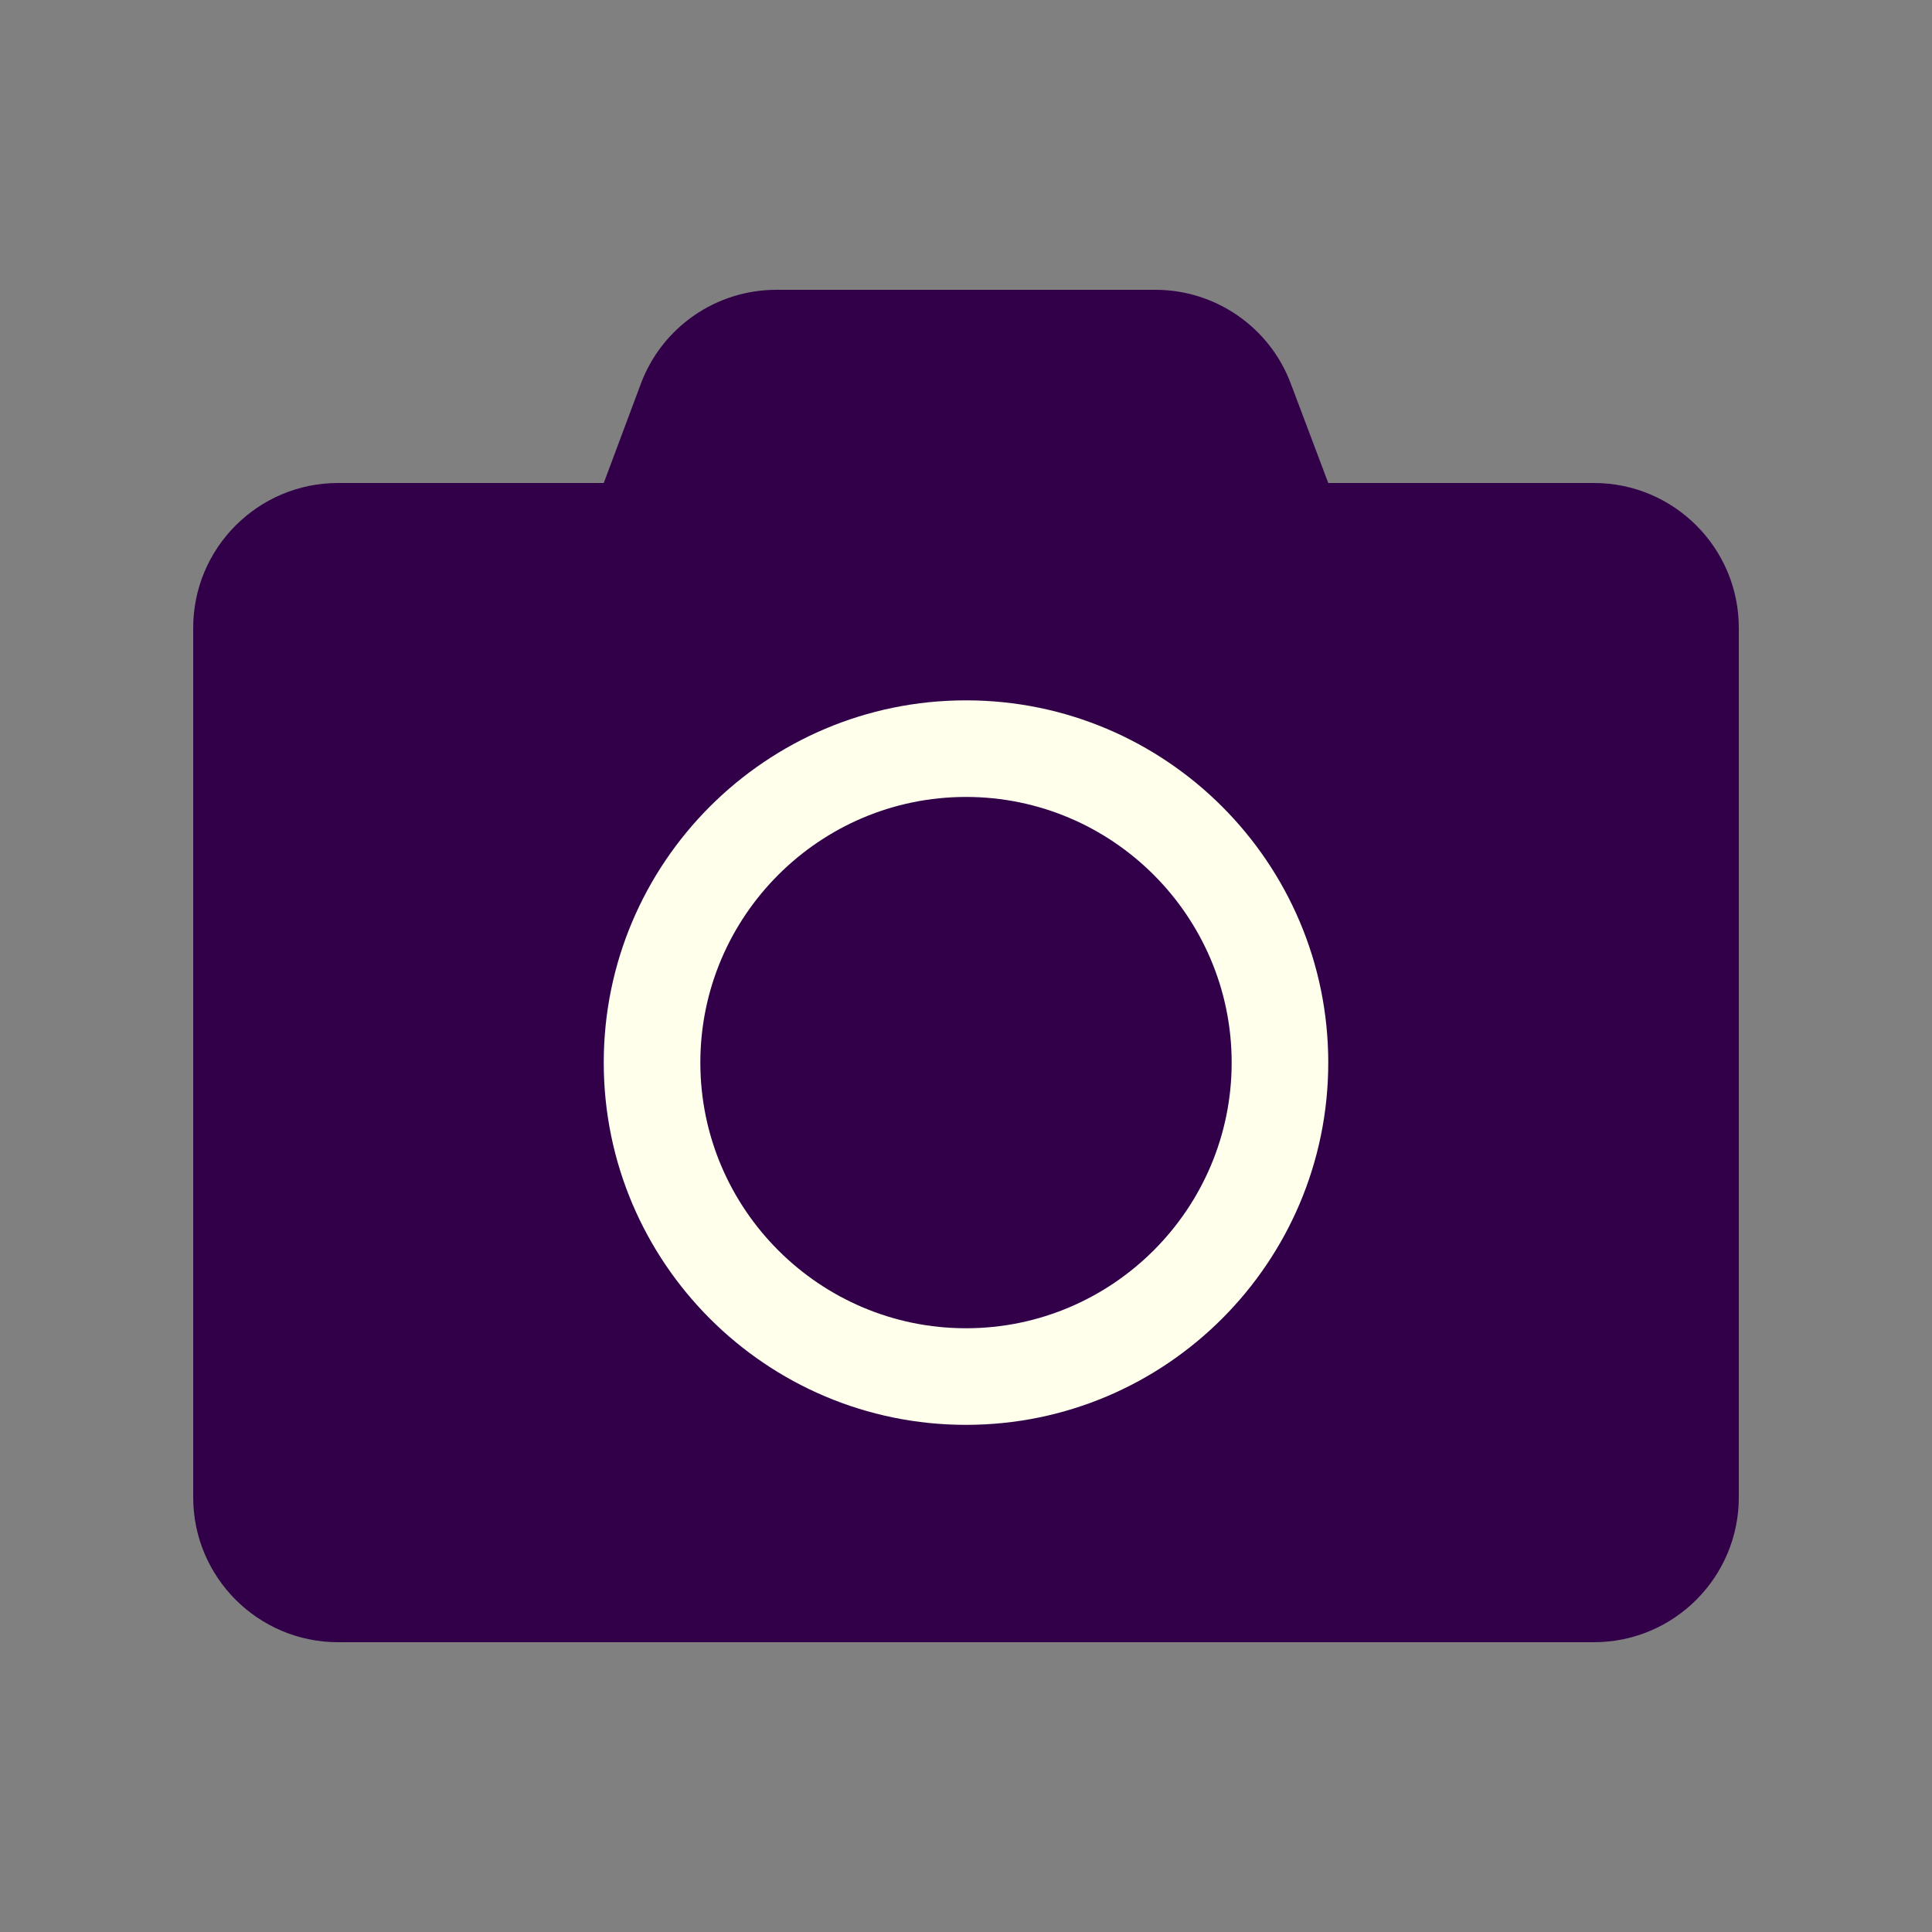 <?xml version="1.0" encoding="UTF-8" standalone="no"?>
<svg
   xmlns:dc="http://purl.org/dc/elements/1.1/"
   xmlns:cc="http://creativecommons.org/ns#"
   xmlns:rdf="http://www.w3.org/1999/02/22-rdf-syntax-ns#"
   xmlns:svg="http://www.w3.org/2000/svg"
   xmlns="http://www.w3.org/2000/svg"
   xmlns:sodipodi="http://sodipodi.sourceforge.net/DTD/sodipodi-0.dtd"
   xmlns:inkscape="http://www.inkscape.org/namespaces/inkscape"
   viewBox="0 0 100 100"
   version="1.1"
   id="svg4"
   sodipodi:docname="viewer_snapshot.svg"
   width="100"
   height="100"
   inkscape:version="0.92.2 5c3e80d, 2017-08-06">
  <rect x="0" y="0" width="100" height="100" fill="#808080" stroke="none"/>
  <defs
     id="defs8" />
  <sodipodi:namedview
     pagecolor="#ffffff"
     bordercolor="#666666"
     borderopacity="1"
     objecttolerance="10"
     gridtolerance="10"
     guidetolerance="10"
     inkscape:pageopacity="0"
     inkscape:pageshadow="2"
     inkscape:window-width="1920"
     inkscape:window-height="983"
     id="namedview6"
     showgrid="false"
     inkscape:zoom="5.2149125"
     inkscape:cx="81.297948"
     inkscape:cy="53.407665"
     inkscape:window-x="0"
     inkscape:window-y="27"
     inkscape:window-maximized="1"
     inkscape:current-layer="svg4" />
  <g
     id="g821"
     transform="matrix(0.8,0,0,0.8,10,10)"
     style="stroke-width:1.25">
    <circle
       r="25.887"
       cy="56.136"
       cx="50"
       id="path817"
       style="opacity:1;fill:#ffffeb;fill-opacity:1;fill-rule:nonzero;stroke:none;stroke-width:2.5;stroke-miterlimit:4;stroke-dasharray:none;stroke-dashoffset:0;stroke-opacity:1" />
    <path
       style="fill:#310049;fill-opacity:1;stroke-width:1.25"
       inkscape:connector-curvature="0"
       id="path2"
       d="m 100,28.125 v 56.25 c 0,5.176 -4.199,9.375 -9.375,9.375 H 9.375 C 4.199,93.75 0,89.551 0,84.375 V 28.125 C 0,22.949 4.199,18.75 9.375,18.75 h 17.188 l 2.402,-6.426 C 30.332,8.672 33.828,6.25 37.734,6.25 h 24.512 c 3.906,0 7.402,2.422 8.77,6.074 L 73.438,18.75 H 90.625 c 5.176,0 9.375,4.199 9.375,9.375 z M 73.438,56.25 C 73.438,43.32 62.93,32.812 50,32.812 c -12.93,0 -23.438,10.508 -23.438,23.438 0,12.93 10.508,23.438 23.438,23.438 12.93,0 23.438,-10.508 23.438,-23.438 z m -6.25,0 c 0,9.473 -7.715,17.188 -17.188,17.188 -9.473,0 -17.188,-7.715 -17.188,-17.188 0,-9.473 7.715,-17.188 17.188,-17.188 9.473,0 17.188,7.715 17.188,17.188 z" />
  </g>
</svg>
